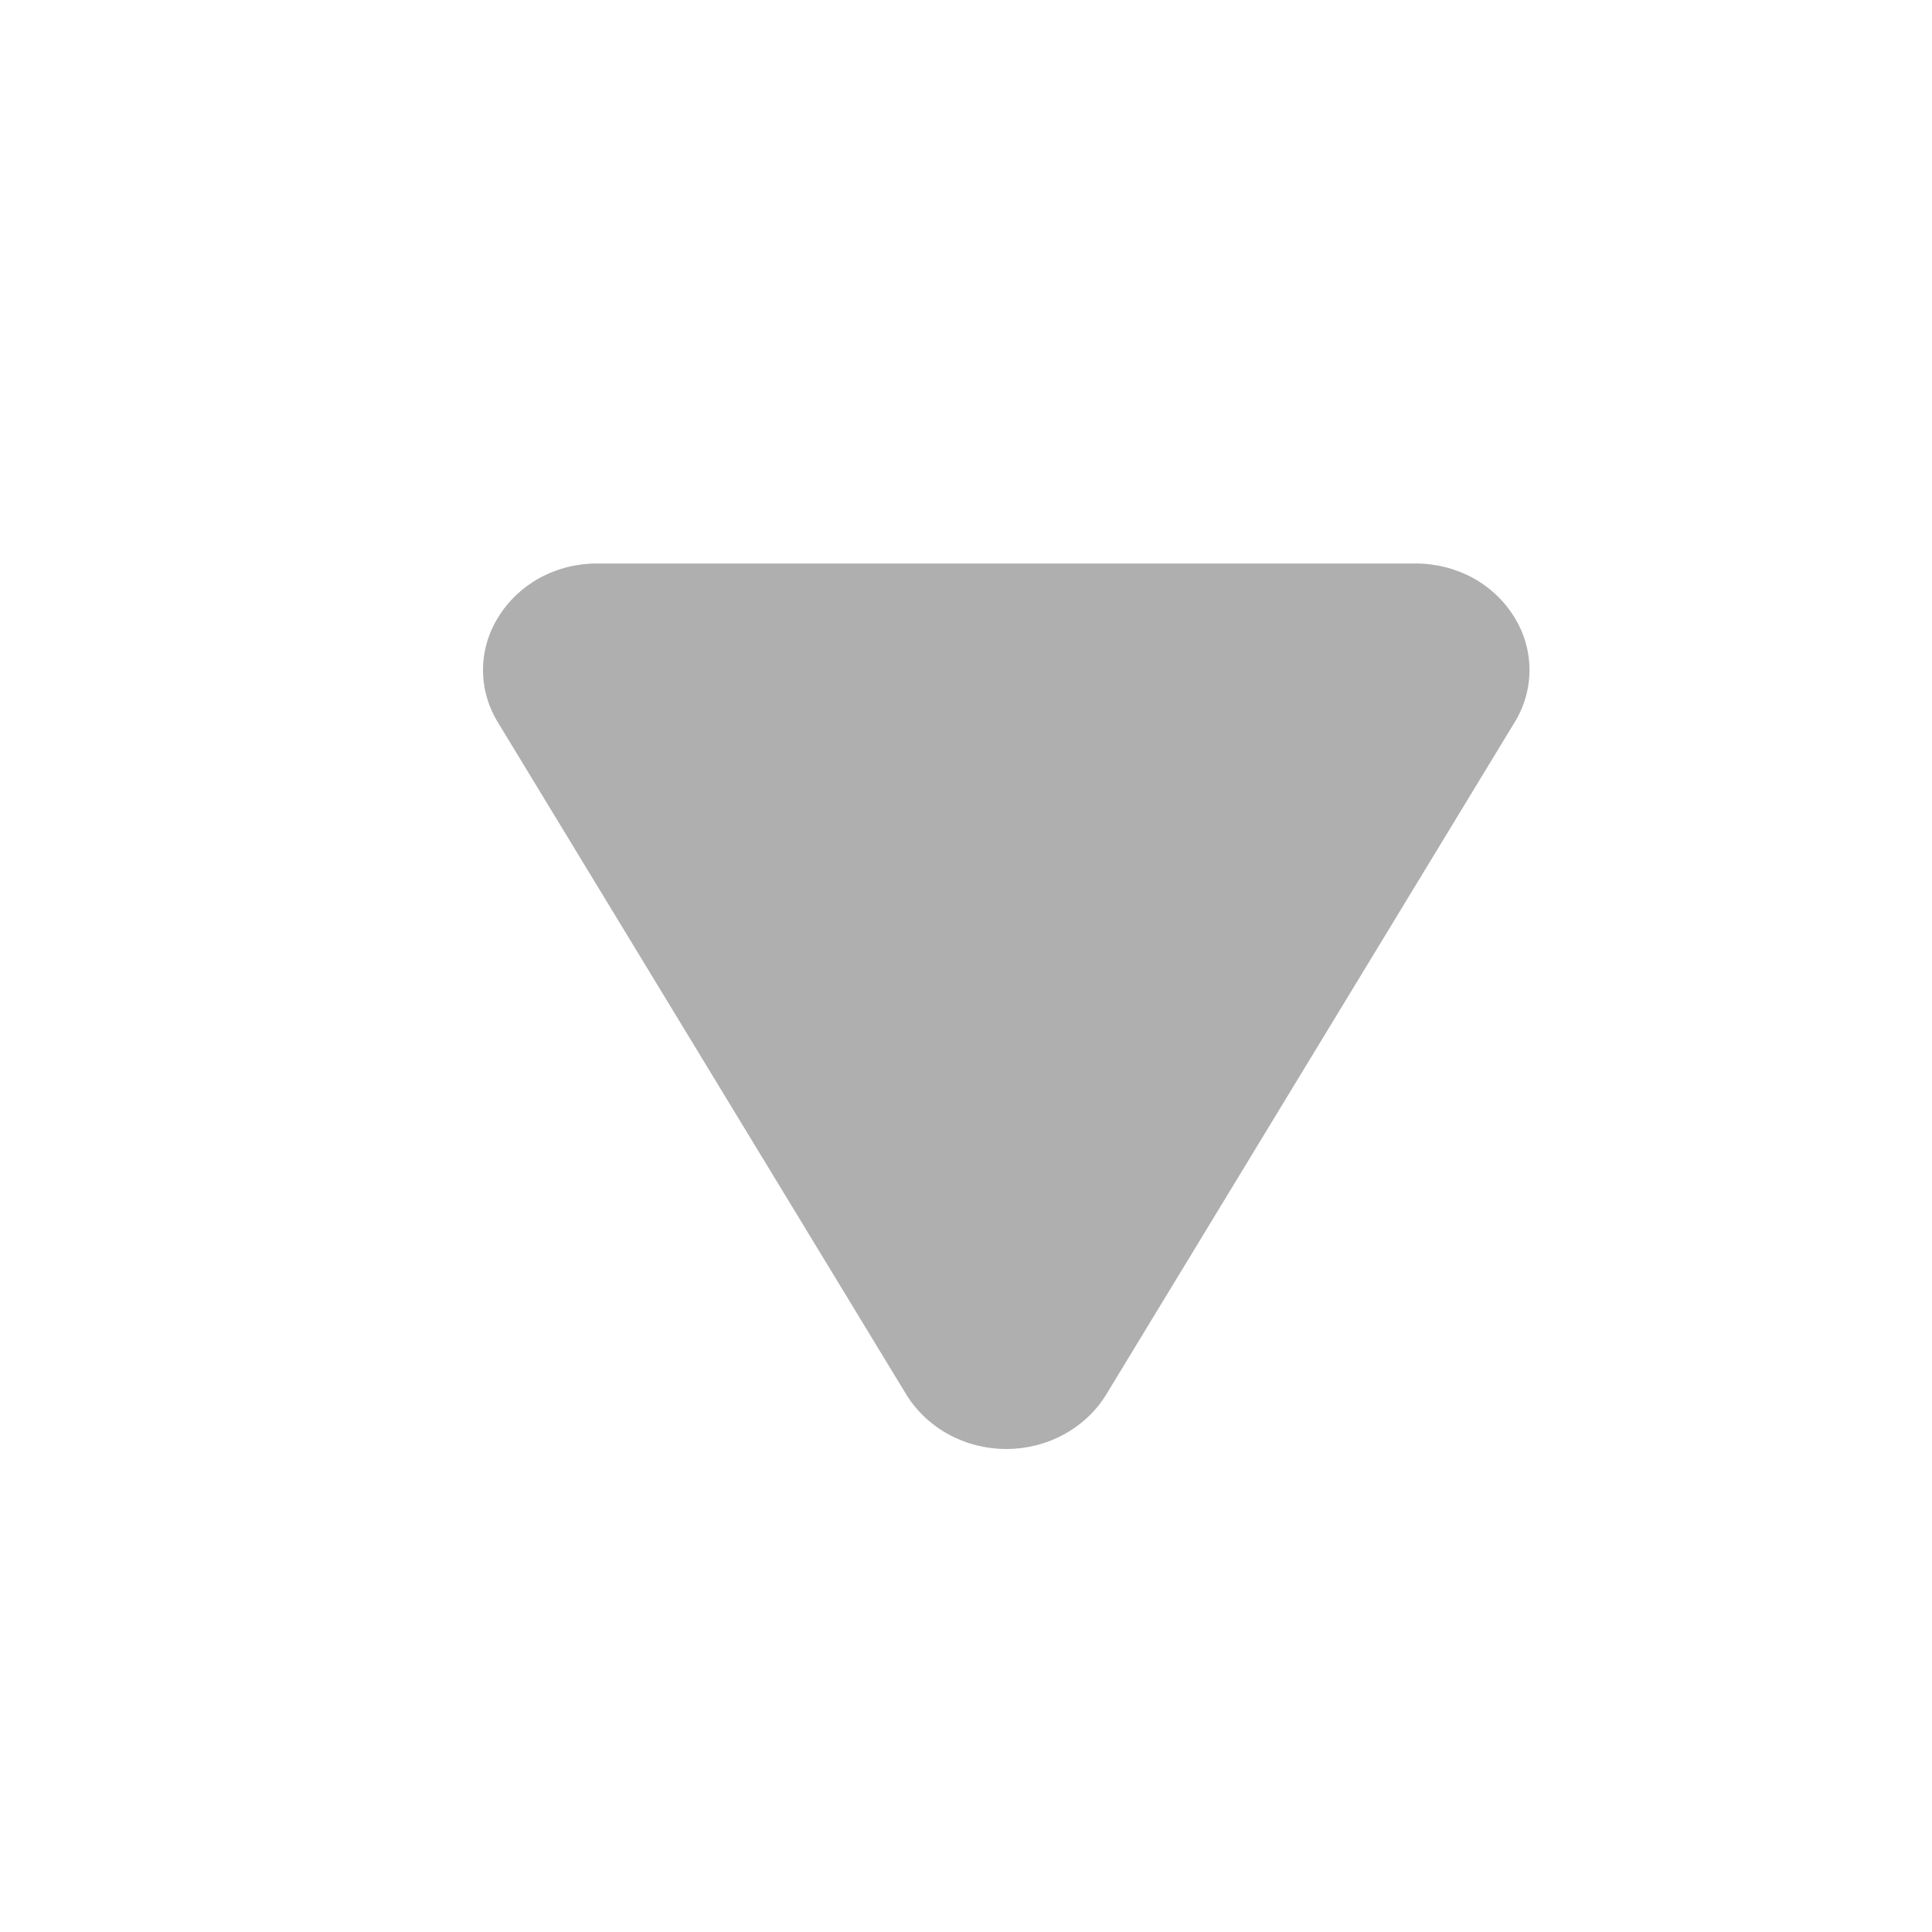<svg width="24" height="24" viewBox="0 0 24 24" fill="none" xmlns="http://www.w3.org/2000/svg">
<path d="M6.187 7.671C6.312 7.465 6.493 7.294 6.71 7.176C6.928 7.059 7.174 6.998 7.425 7L17.576 7C17.826 6.998 18.073 7.059 18.291 7.176C18.508 7.294 18.689 7.465 18.814 7.671C18.936 7.868 19 8.094 19 8.323C19 8.552 18.936 8.777 18.814 8.975L13.739 17.328C13.613 17.532 13.431 17.702 13.214 17.82C12.997 17.938 12.751 18 12.5 18C12.25 18 12.004 17.938 11.786 17.82C11.569 17.702 11.388 17.532 11.261 17.328L6.186 8.975C6.064 8.777 6 8.552 6 8.323C6 8.093 6.065 7.868 6.187 7.671Z" fill="#AFAFAF"/>
</svg>
